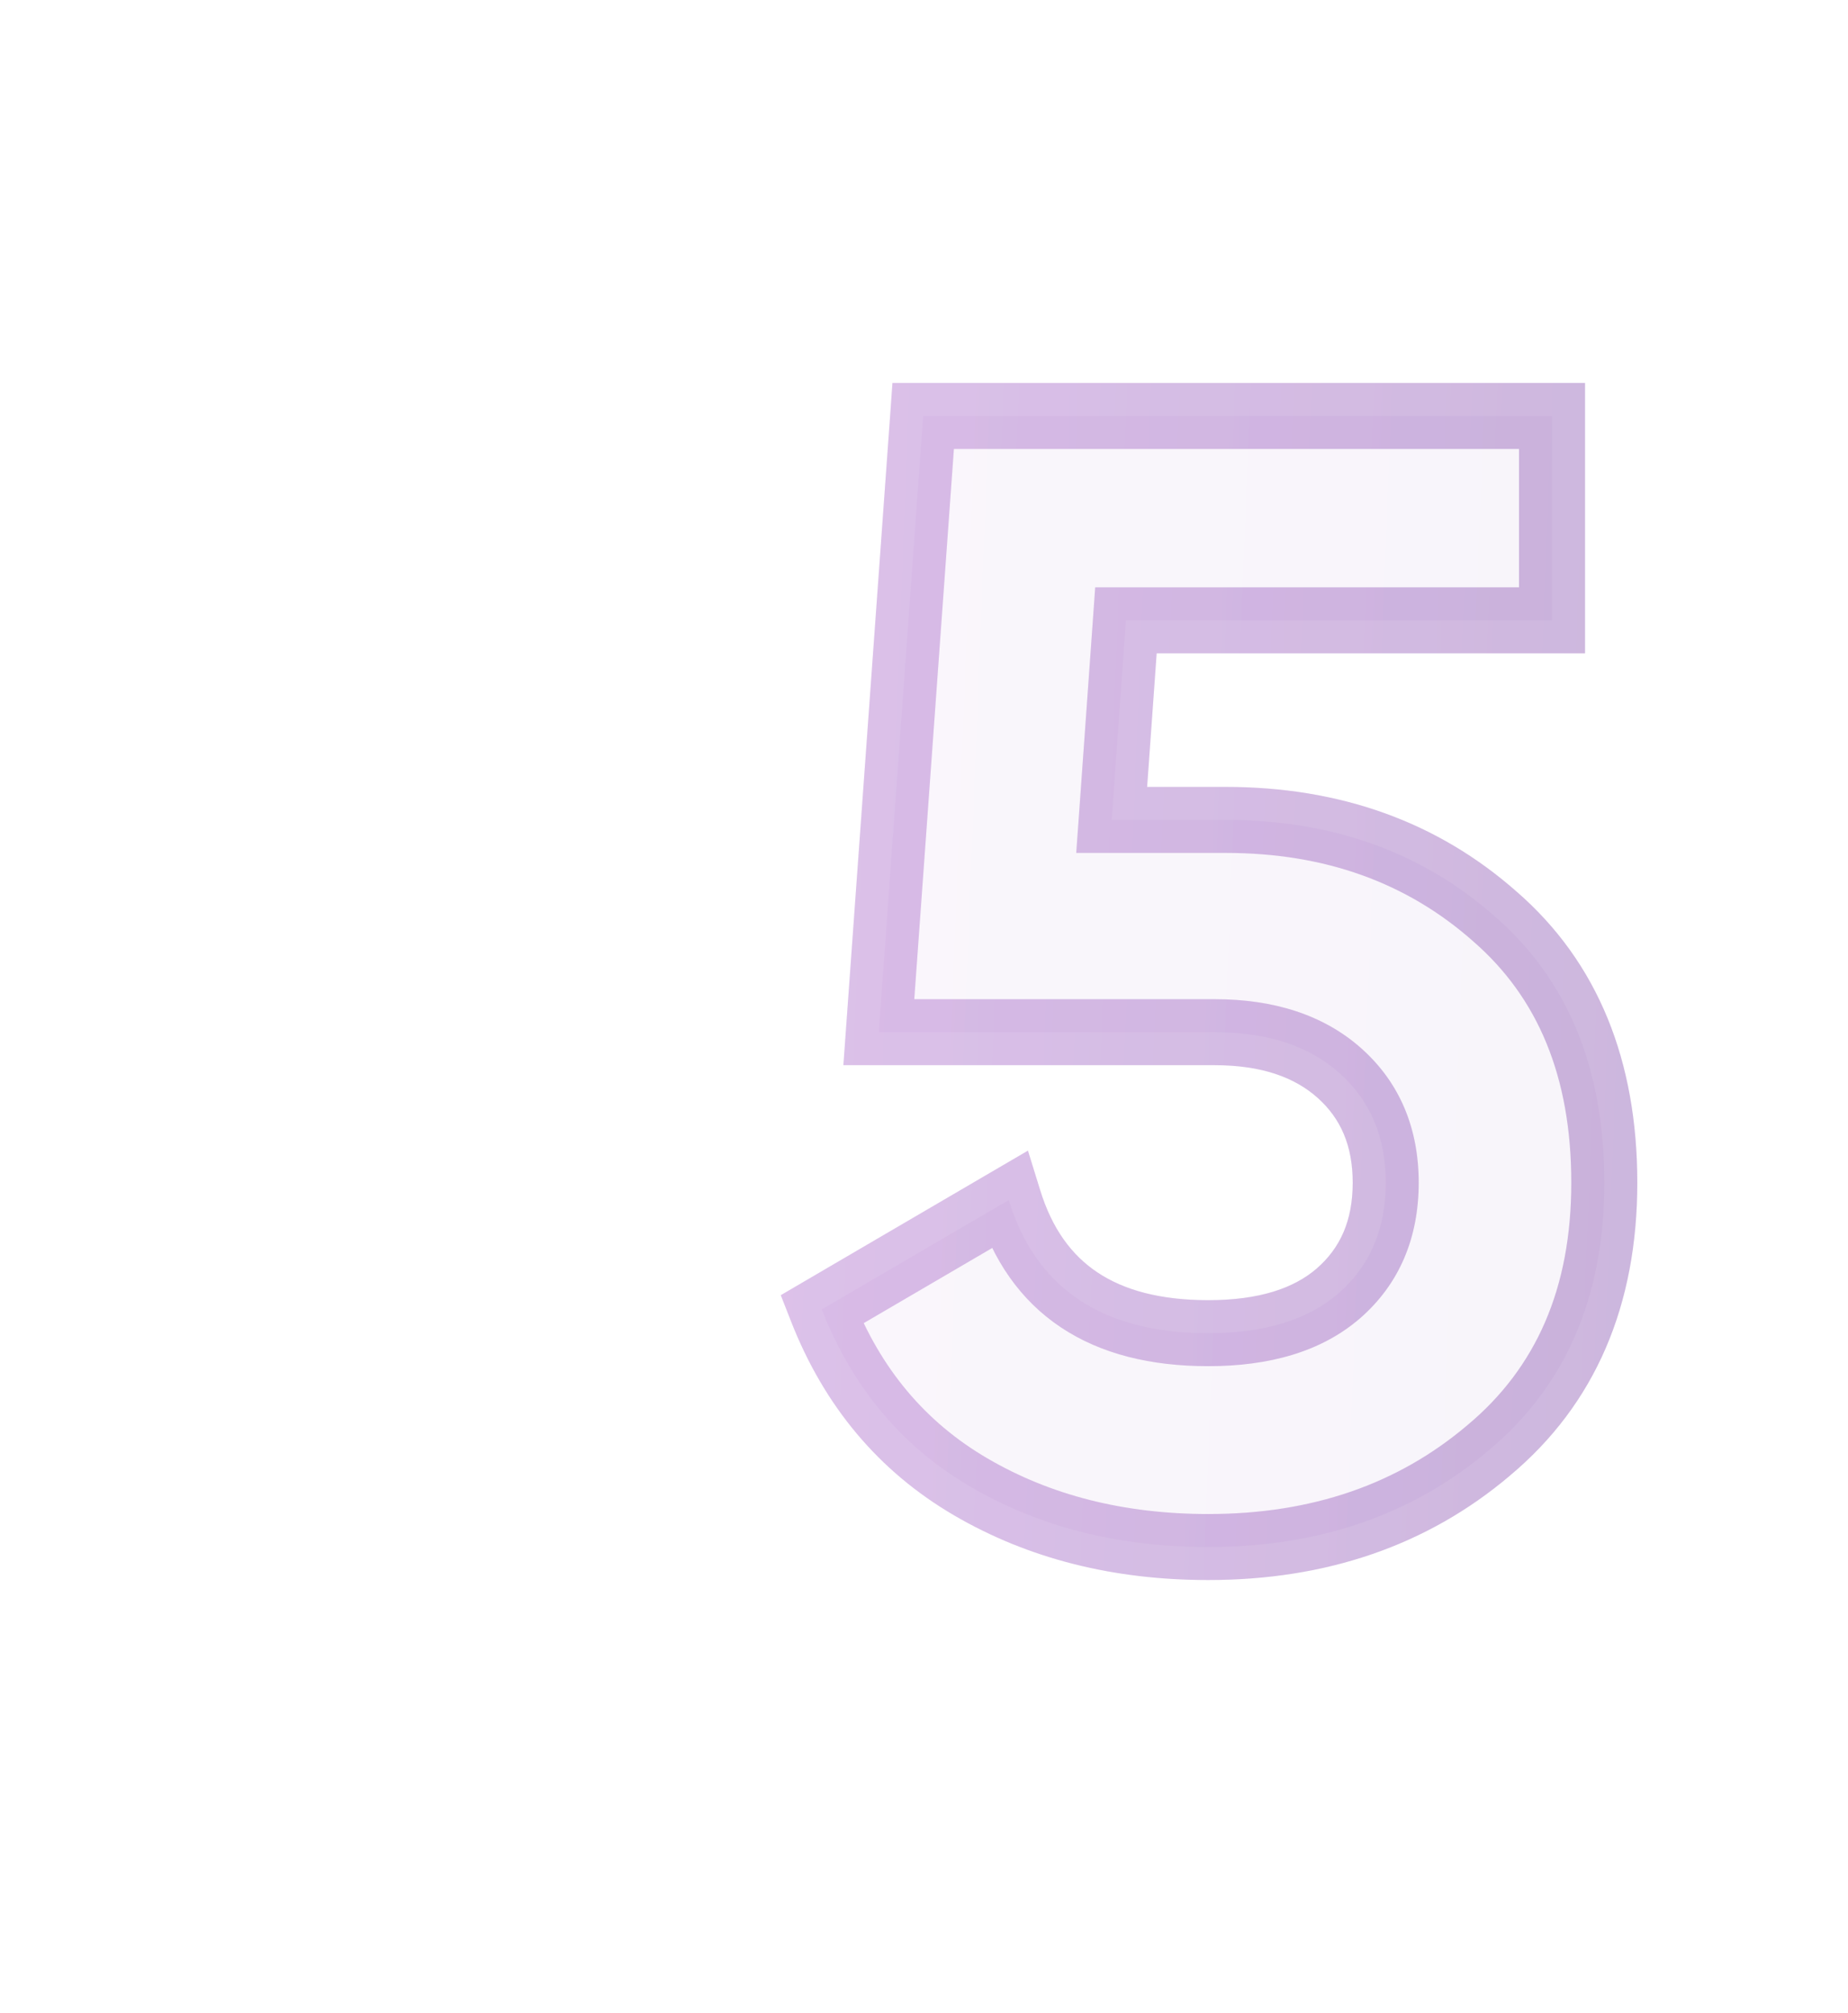 <svg xmlns="http://www.w3.org/2000/svg" width="56" height="61" fill="none" viewBox="0 0 56 61"><g filter="url(#filter0_f)" opacity=".15"><path fill="url(#paint0_linear)" d="M45.303 27.772L44.641 28.521L44.647 28.527L45.303 27.772ZM45.111 43.948L44.47 43.181L44.465 43.185L45.111 43.948ZM29.415 45.052L28.91 45.915L29.415 45.052ZM24.903 39.676L24.398 38.813L23.66 39.245L23.972 40.041L24.903 39.676ZM30.567 36.364L31.522 36.068L31.15 34.865L30.062 35.501L30.567 36.364ZM40.551 39.196L41.204 39.953L41.206 39.952L40.551 39.196ZM40.599 32.524L41.267 31.779L40.599 32.524ZM26.631 31.276L25.634 31.204L25.557 32.276H26.631V31.276ZM27.975 12.604V11.604H27.044L26.978 12.532L27.975 12.604ZM47.031 12.604H48.031V11.604H47.031V12.604ZM47.031 18.796V19.796H48.031V18.796H47.031ZM34.119 18.796V17.796H33.188L33.122 18.725L34.119 18.796ZM33.687 24.844L32.69 24.773L32.613 25.844H33.687V24.844ZM37.143 25.844C40.157 25.844 42.634 26.747 44.641 28.521L45.965 27.023C43.556 24.893 40.594 23.844 37.143 23.844V25.844ZM44.647 28.527C46.596 30.222 47.615 32.612 47.615 35.836H49.615C49.615 32.148 48.426 29.162 45.959 27.017L44.647 28.527ZM47.615 35.836C47.615 39.041 46.546 41.446 44.47 43.181L45.752 44.715C48.348 42.546 49.615 39.544 49.615 35.836H47.615ZM44.465 43.185C42.362 44.967 39.767 45.876 36.615 45.876V47.876C40.183 47.876 43.252 46.834 45.758 44.711L44.465 43.185ZM36.615 45.876C34.049 45.876 31.828 45.304 29.92 44.189L28.91 45.915C31.163 47.232 33.741 47.876 36.615 47.876V45.876ZM29.92 44.189C28.045 43.093 26.685 41.482 25.834 39.311L23.972 40.041C24.977 42.606 26.625 44.579 28.91 45.915L29.92 44.189ZM25.408 40.539L31.072 37.227L30.062 35.501L24.398 38.813L25.408 40.539ZM29.612 36.66C30.084 38.186 30.919 39.401 32.148 40.22C33.366 41.032 34.88 41.396 36.615 41.396V39.396C35.15 39.396 34.056 39.089 33.258 38.556C32.471 38.032 31.882 37.23 31.522 36.068L29.612 36.66ZM36.615 41.396C38.459 41.396 40.035 40.961 41.204 39.953L39.898 38.439C39.211 39.031 38.163 39.396 36.615 39.396V41.396ZM41.206 39.952C42.41 38.908 42.991 37.499 42.991 35.836H40.991C40.991 36.989 40.612 37.82 39.896 38.44L41.206 39.952ZM42.991 35.836C42.991 34.209 42.43 32.822 41.267 31.779L39.932 33.269C40.625 33.89 40.991 34.711 40.991 35.836H42.991ZM41.267 31.779C40.108 30.741 38.581 30.276 36.807 30.276V32.276C38.233 32.276 39.234 32.644 39.932 33.269L41.267 31.779ZM36.807 30.276H26.631V32.276H36.807V30.276ZM27.628 31.348L28.973 12.676L26.978 12.532L25.634 31.204L27.628 31.348ZM27.975 13.604H47.031V11.604H27.975V13.604ZM46.031 12.604V18.796H48.031V12.604H46.031ZM47.031 17.796H34.119V19.796H47.031V17.796ZM33.122 18.725L32.69 24.773L34.685 24.915L35.117 18.867L33.122 18.725ZM33.687 25.844H37.143V23.844H33.687V25.844Z"/></g><path fill="url(#paint1_linear)" d="M37.143 24.844C40.375 24.844 43.095 25.82 45.303 27.772C47.511 29.692 48.615 32.38 48.615 35.836C48.615 39.292 47.447 41.996 45.111 43.948C42.807 45.9 39.975 46.876 36.615 46.876C33.895 46.876 31.495 46.268 29.415 45.052C27.335 43.836 25.831 42.044 24.903 39.676L30.567 36.364C31.399 39.052 33.415 40.396 36.615 40.396C38.311 40.396 39.623 39.996 40.551 39.196C41.511 38.364 41.991 37.244 41.991 35.836C41.991 34.46 41.527 33.356 40.599 32.524C39.671 31.692 38.407 31.276 36.807 31.276H26.631L27.975 12.604H47.031V18.796H34.119L33.687 24.844H37.143Z" opacity=".05"/><path fill="url(#paint2_linear)" fill-opacity=".5" d="M45.303 27.772L44.641 28.521L44.647 28.527L45.303 27.772ZM45.111 43.948L44.47 43.181L44.465 43.185L45.111 43.948ZM29.415 45.052L28.91 45.915L29.415 45.052ZM24.903 39.676L24.398 38.813L23.66 39.245L23.972 40.041L24.903 39.676ZM30.567 36.364L31.522 36.068L31.15 34.865L30.062 35.501L30.567 36.364ZM40.551 39.196L41.204 39.953L41.206 39.952L40.551 39.196ZM40.599 32.524L41.267 31.779L40.599 32.524ZM26.631 31.276L25.634 31.204L25.557 32.276H26.631V31.276ZM27.975 12.604V11.604H27.044L26.978 12.532L27.975 12.604ZM47.031 12.604H48.031V11.604H47.031V12.604ZM47.031 18.796V19.796H48.031V18.796H47.031ZM34.119 18.796V17.796H33.188L33.122 18.725L34.119 18.796ZM33.687 24.844L32.69 24.773L32.613 25.844H33.687V24.844ZM37.143 25.844C40.157 25.844 42.634 26.747 44.641 28.521L45.965 27.023C43.556 24.893 40.594 23.844 37.143 23.844V25.844ZM44.647 28.527C46.596 30.222 47.615 32.612 47.615 35.836H49.615C49.615 32.148 48.426 29.162 45.959 27.017L44.647 28.527ZM47.615 35.836C47.615 39.041 46.546 41.446 44.47 43.181L45.752 44.715C48.348 42.546 49.615 39.544 49.615 35.836H47.615ZM44.465 43.185C42.362 44.967 39.767 45.876 36.615 45.876V47.876C40.183 47.876 43.252 46.834 45.758 44.711L44.465 43.185ZM36.615 45.876C34.049 45.876 31.828 45.304 29.92 44.189L28.91 45.915C31.163 47.232 33.741 47.876 36.615 47.876V45.876ZM29.92 44.189C28.045 43.093 26.685 41.482 25.834 39.311L23.972 40.041C24.977 42.606 26.625 44.579 28.91 45.915L29.92 44.189ZM25.408 40.539L31.072 37.227L30.062 35.501L24.398 38.813L25.408 40.539ZM29.612 36.66C30.084 38.186 30.919 39.401 32.148 40.22C33.366 41.032 34.88 41.396 36.615 41.396V39.396C35.15 39.396 34.056 39.089 33.258 38.556C32.471 38.032 31.882 37.23 31.522 36.068L29.612 36.66ZM36.615 41.396C38.459 41.396 40.035 40.961 41.204 39.953L39.898 38.439C39.211 39.031 38.163 39.396 36.615 39.396V41.396ZM41.206 39.952C42.41 38.908 42.991 37.499 42.991 35.836H40.991C40.991 36.989 40.612 37.82 39.896 38.44L41.206 39.952ZM42.991 35.836C42.991 34.209 42.43 32.822 41.267 31.779L39.932 33.269C40.625 33.89 40.991 34.711 40.991 35.836H42.991ZM41.267 31.779C40.108 30.741 38.581 30.276 36.807 30.276V32.276C38.233 32.276 39.234 32.644 39.932 33.269L41.267 31.779ZM36.807 30.276H26.631V32.276H36.807V30.276ZM27.628 31.348L28.973 12.676L26.978 12.532L25.634 31.204L27.628 31.348ZM27.975 13.604H47.031V11.604H27.975V13.604ZM46.031 12.604V18.796H48.031V12.604H46.031ZM47.031 17.796H34.119V19.796H47.031V17.796ZM33.122 18.725L32.69 24.773L34.685 24.915L35.117 18.867L33.122 18.725ZM33.687 25.844H37.143V23.844H33.687V25.844Z" opacity=".5"/><defs><filter id="filter0_f" width="37.955" height="48.272" x="17.66" y="5.604" color-interpolation-filters="sRGB" filterUnits="userSpaceOnUse"><feFlood flood-opacity="0" result="BackgroundImageFix"/><feBlend in="SourceGraphic" in2="BackgroundImageFix" mode="normal" result="shape"/><feGaussianBlur result="effect1_foregroundBlur" stdDeviation="3"/></filter><linearGradient id="paint0_linear" x1="0" x2="52.295" y1=".204" y2="2.276" gradientUnits="userSpaceOnUse"><stop stop-color="#C86FE5"/><stop offset="1" stop-color="#7237A1"/></linearGradient><linearGradient id="paint1_linear" x1="0" x2="52.295" y1=".204" y2="2.276" gradientUnits="userSpaceOnUse"><stop stop-color="#C86FE5"/><stop offset="1" stop-color="#7237A1"/></linearGradient><linearGradient id="paint2_linear" x1="0" x2="52.295" y1=".204" y2="2.276" gradientUnits="userSpaceOnUse"><stop stop-color="#C86FE5"/><stop offset="1" stop-color="#7237A1"/></linearGradient></defs></svg>